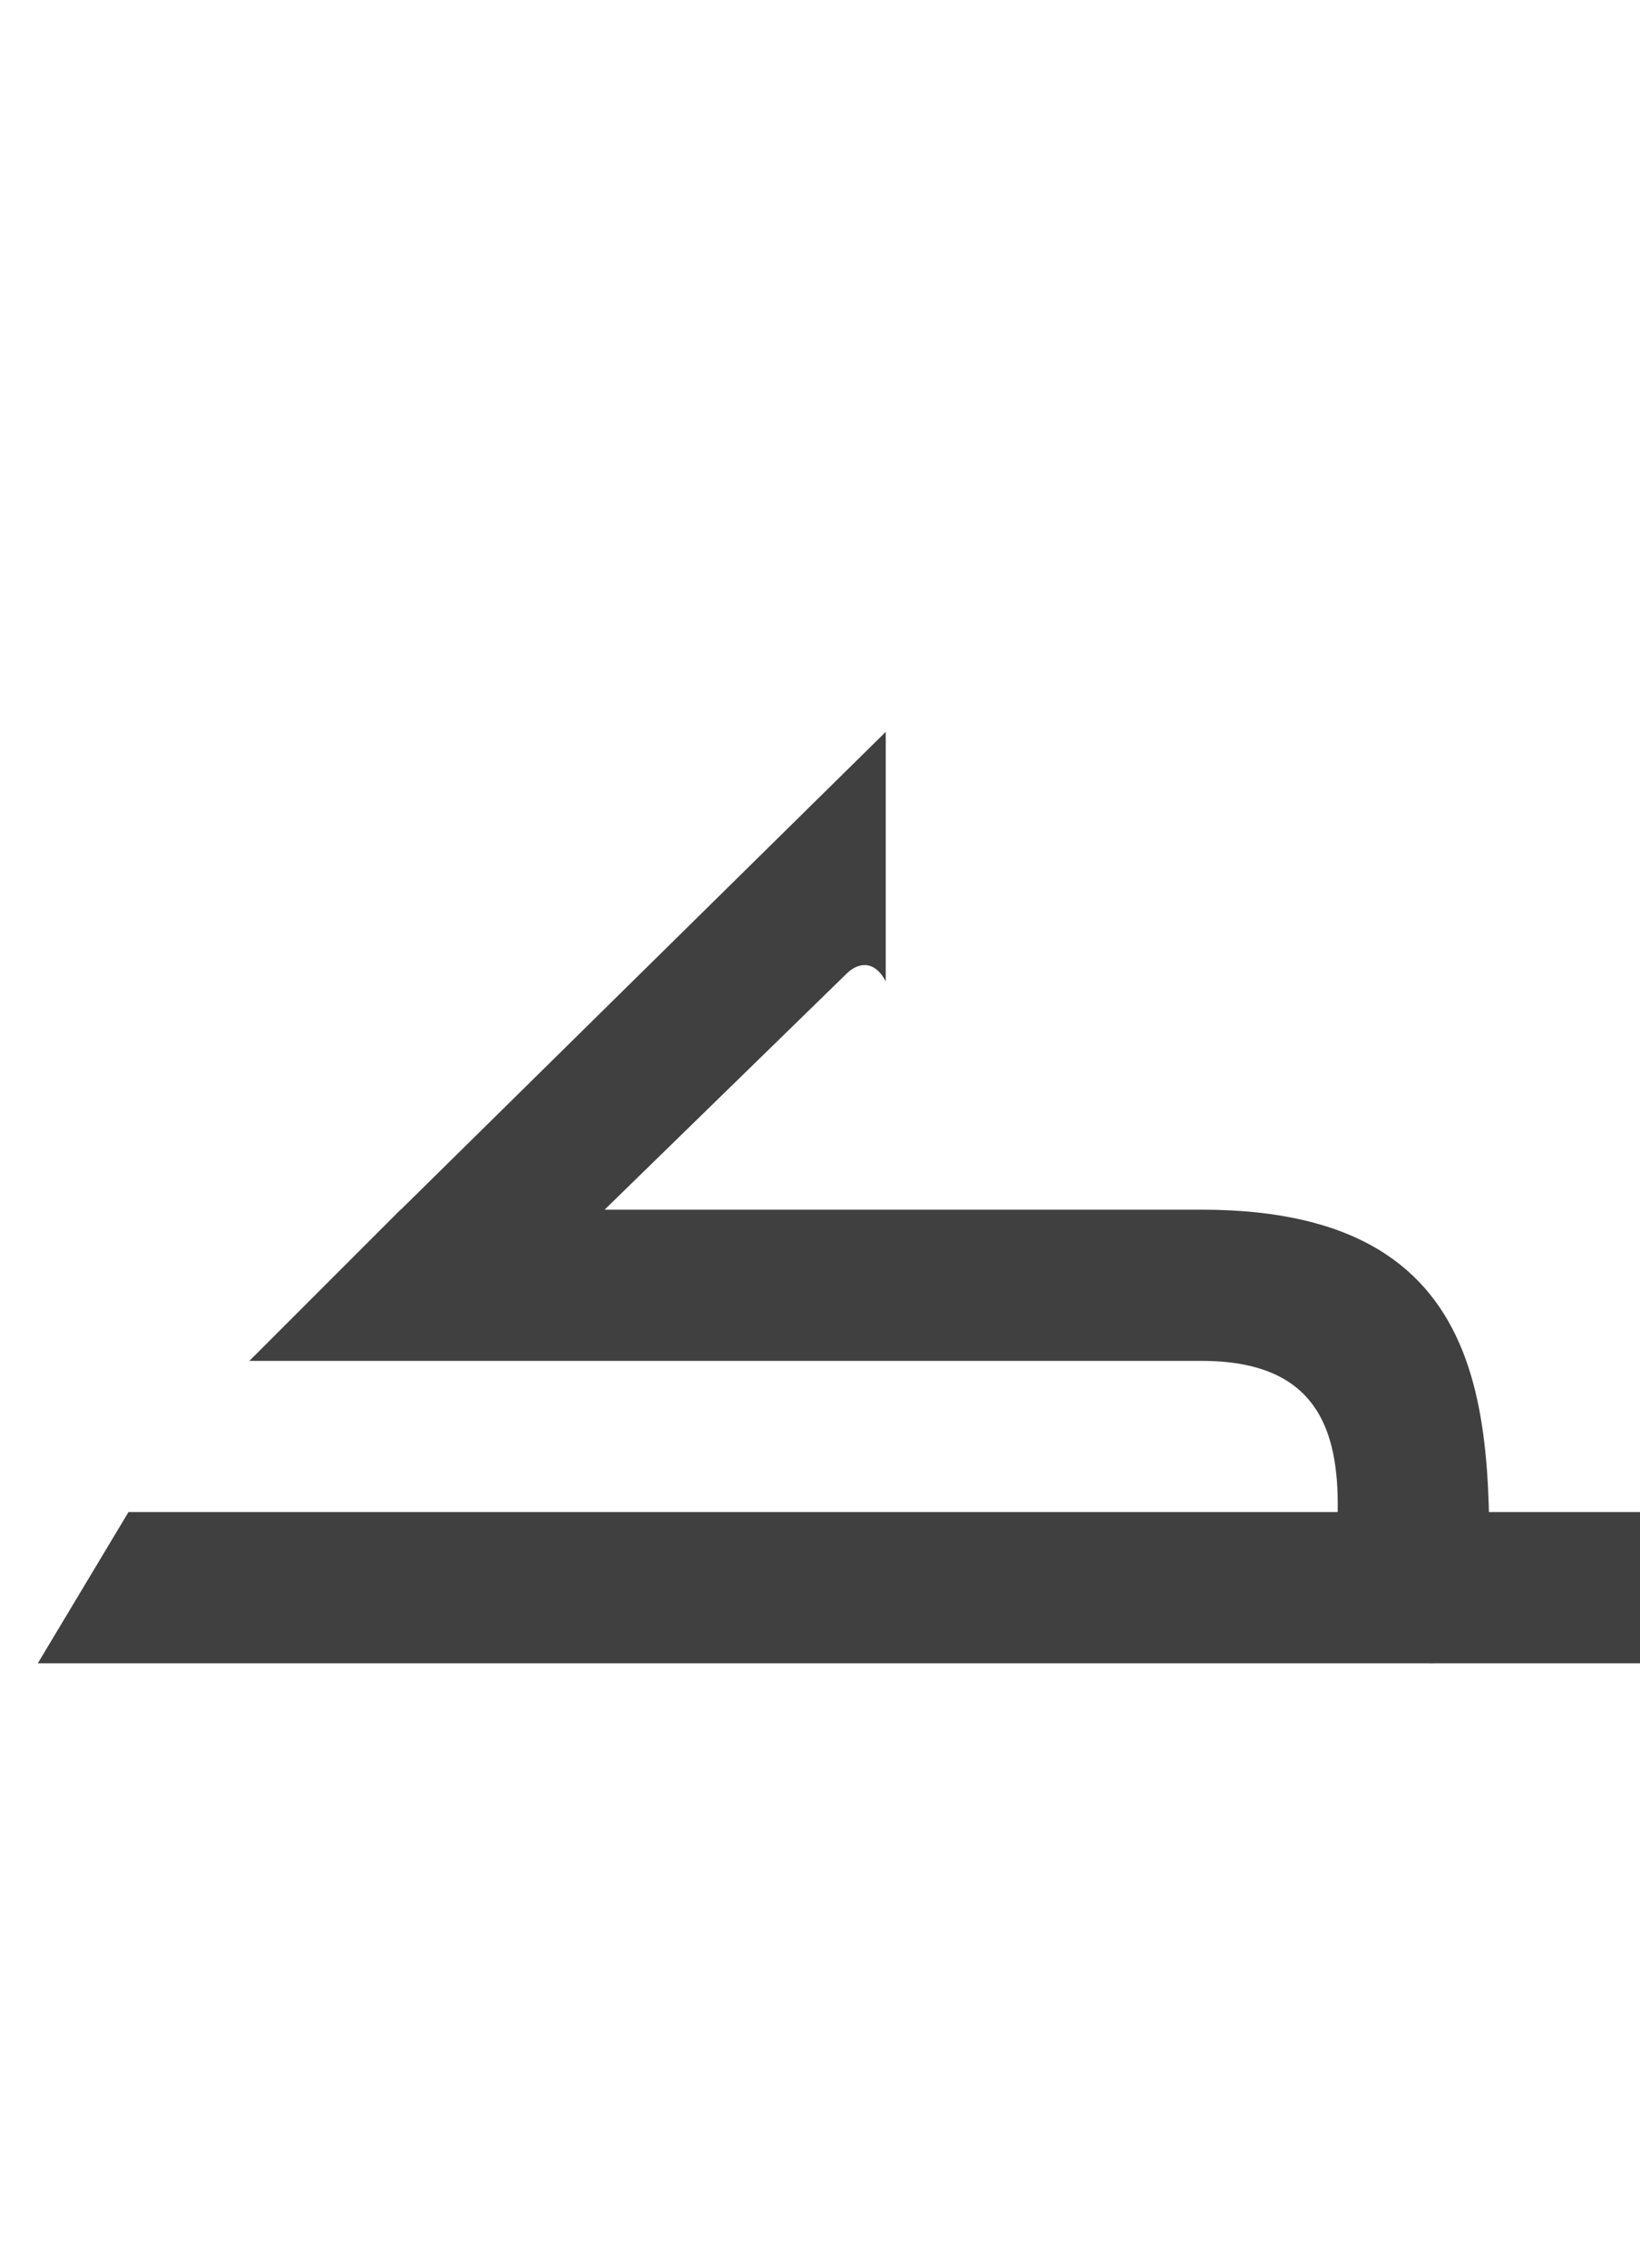 <?xml version="1.0" standalone="no"?>
<svg
   version="1.1"
   viewBox="0 0 1085.0 1500.0"
   width="1085.0"
   height="1500.0"
   xmlns="http://www.w3.org/2000/svg"
   xmlns:sodipodi="http://sodipodi.sourceforge.net/DTD/sodipodi-0.dtd">
 <sodipodi:namedview objecttolerance="1" gridtolerance="1" guidetolerance="1">
  <sodipodi:guide position="0,400" orientation="0,-1"/>
 </sodipodi:namedview>
 <g transform="matrix(1 0 0 -1 0 1100.0)">
  <path fill="#404040" d="M909.0 0.0H1105.0V100.0H909.0V0.0ZM200.0 500.0ZM374.0 467.0ZM370.0 550.0ZM505.0 -150.0ZM25.0 0.0H945.0C945.0 0.0 985.0 -2.0 985.0 23.0C985.0 143.0 1002.0 300.0 795.0 300.0H265.0L165.0 200.0H795.0C870.0 200.0 886.0 156.0 885.0 100.0H85.0L25.0 0.0ZM320.0 222.0 560.0 456.0C567.0 463.0 578.0 466.0 586.0 451.0V616.0L254.0 289.0L320.0 222.0Z" />
 </g>
</svg>
